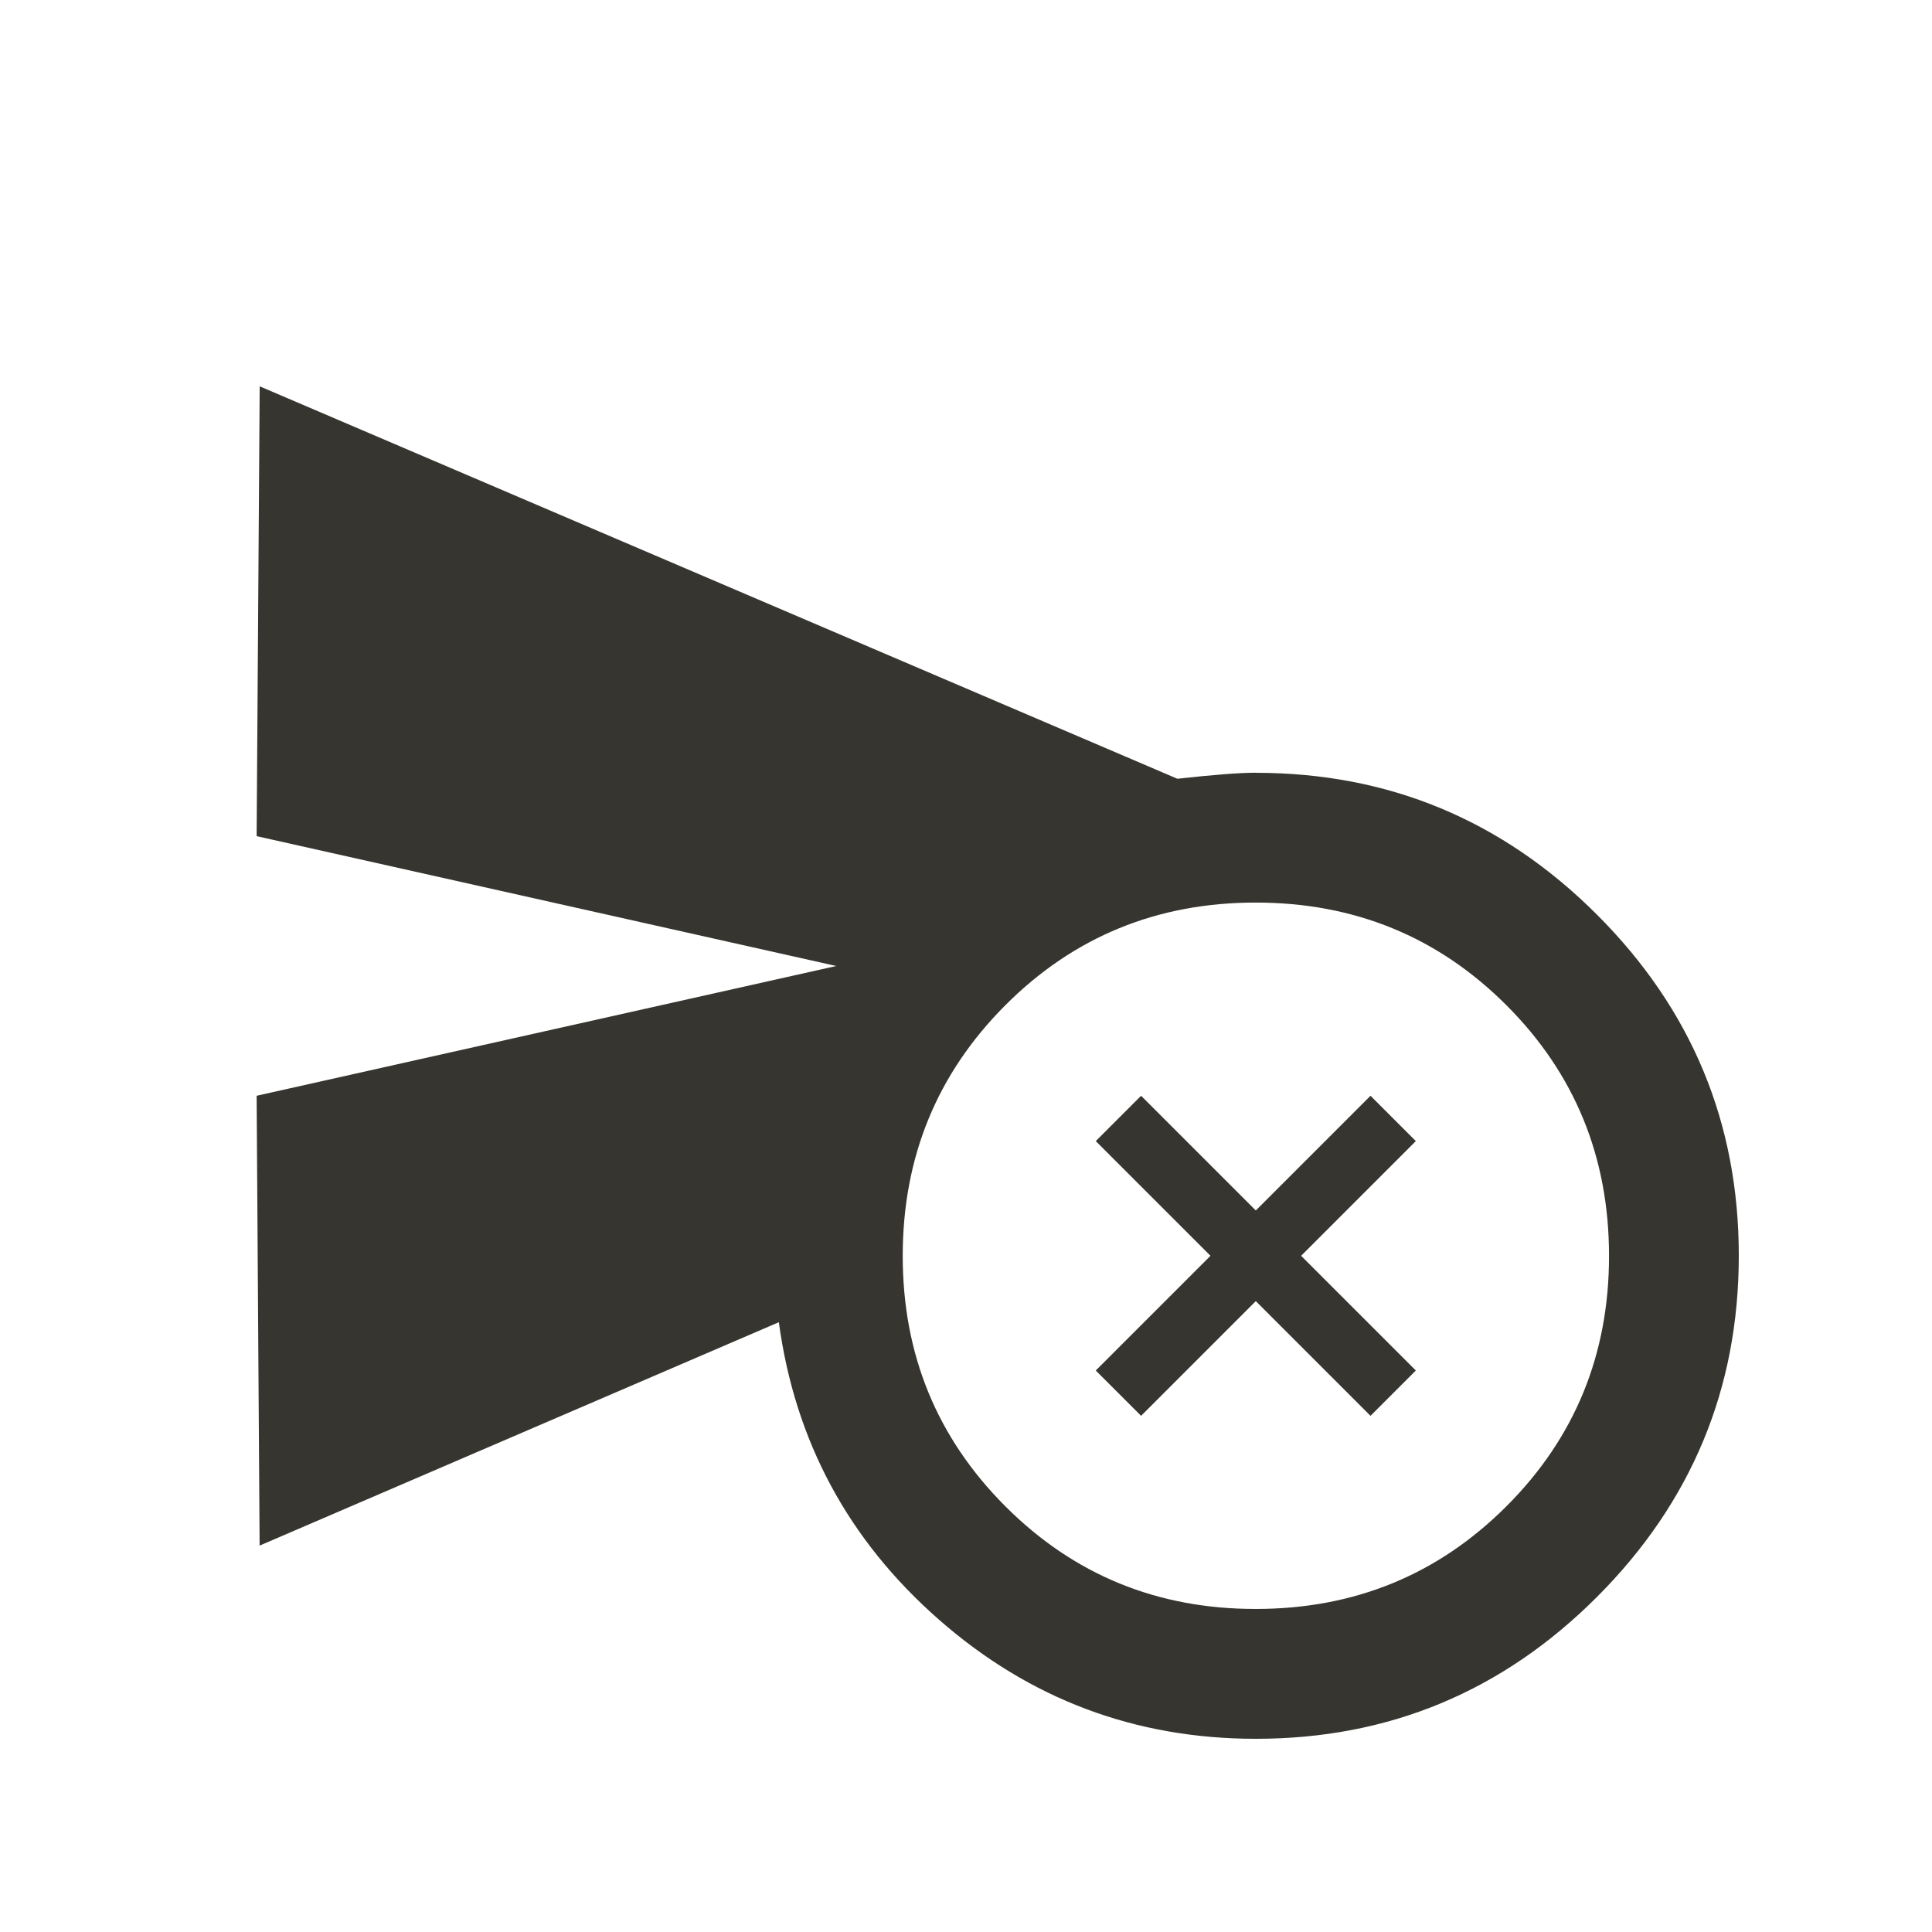 <!-- Generated by IcoMoon.io -->
<svg version="1.1" xmlns="http://www.w3.org/2000/svg" width="24" height="24" viewBox="0 0 24 24">
<title>cancel_schedule_send</title>
<path fill="#37352f" d="M17.025 13.612l0.563 0.563-1.425 1.425 1.425 1.425-0.563 0.563-1.425-1.425-1.425 1.425-0.563-0.563 1.425-1.425-1.425-1.425 0.563-0.563 1.425 1.425zM15.6 19.987q1.837 0 3.113-1.275t1.275-3.113-1.275-3.112-3.112-1.275-3.112 1.275-1.275 3.112 1.275 3.113 3.112 1.275zM15.6 9.6q2.475 0 4.238 1.762t1.762 4.238-1.762 4.238-4.237 1.762q-2.25 0-3.938-1.481t-1.988-3.694l-6.45 2.775-0.037-5.588 7.2-1.612-7.2-1.613 0.038-5.588 11.4 4.875q0.675-0.075 0.975-0.075z"></path>
</svg>
